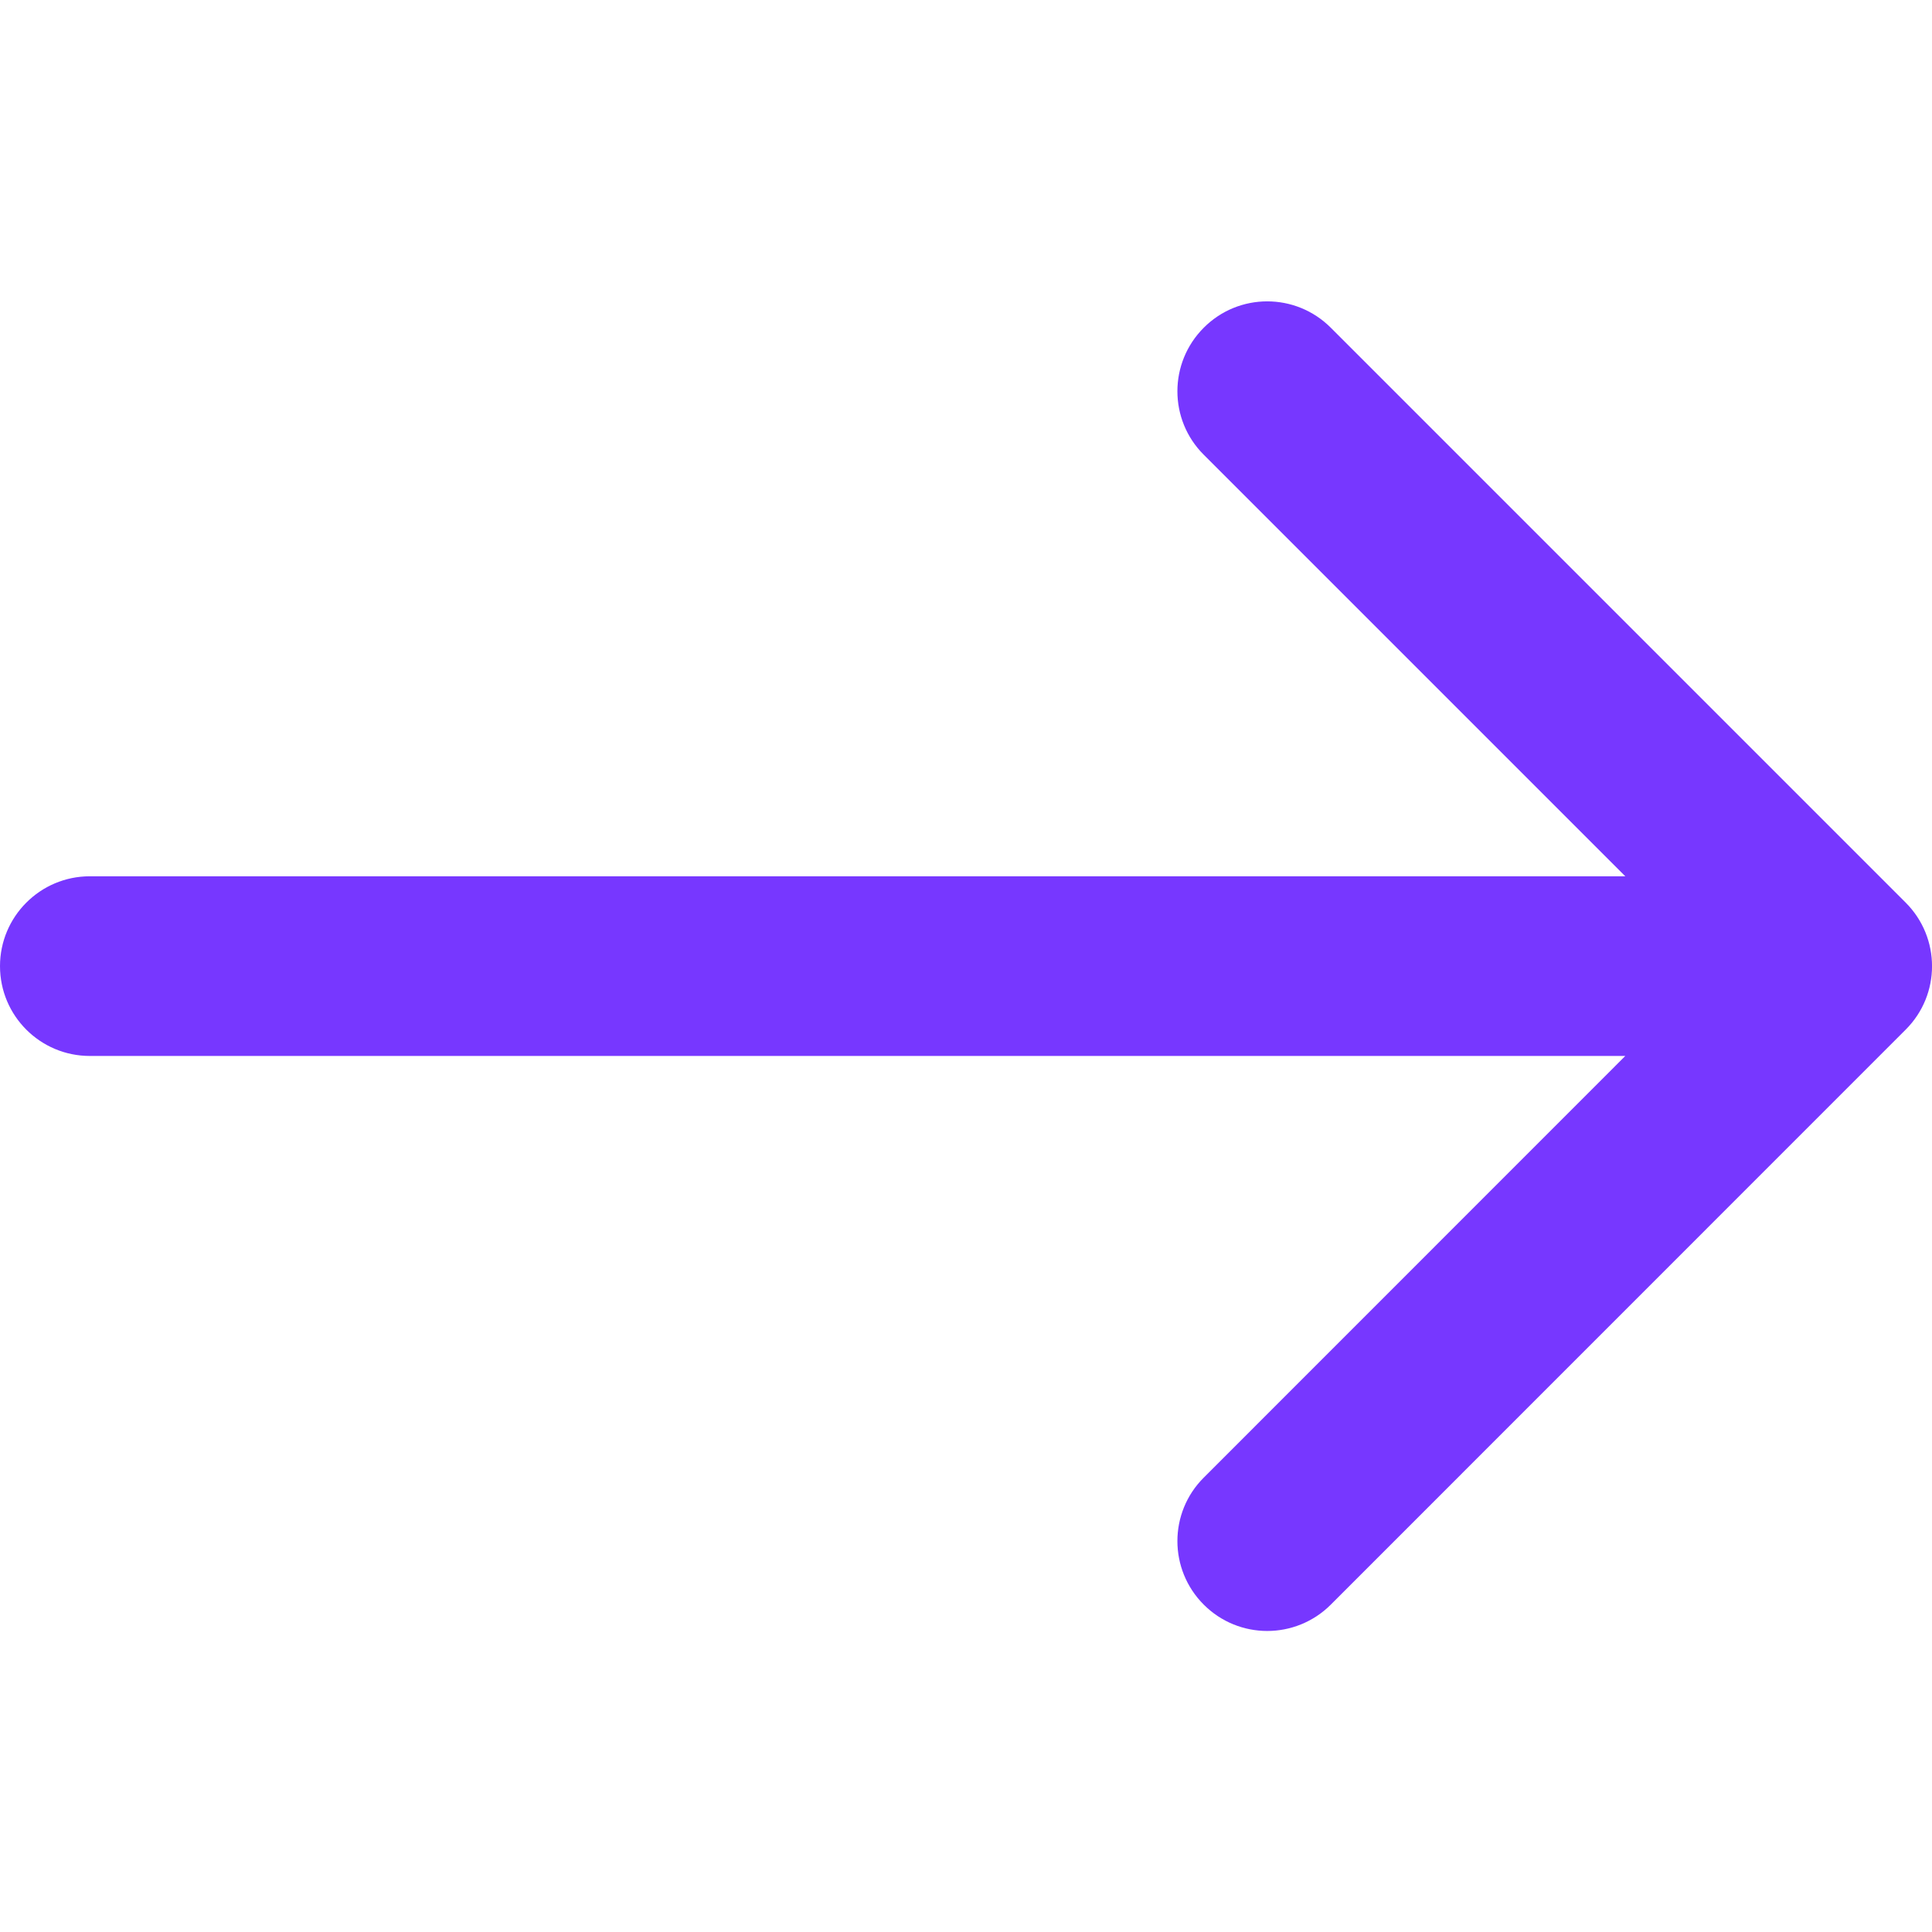 <svg width="16" height="16" viewBox="0 0 16 16" fill="none" xmlns="http://www.w3.org/2000/svg">
<g clip-path="url(#clip0_0_41)">
<path d="M15.782 7.475L11.021 2.714C10.73 2.423 10.259 2.423 9.969 2.714C9.678 3.005 9.678 3.476 9.969 3.766L13.46 7.257H0.744C0.333 7.257 0 7.591 0 8.001C0 8.412 0.333 8.745 0.744 8.745H13.46L9.969 12.237C9.678 12.527 9.678 12.998 9.969 13.289C10.114 13.434 10.304 13.507 10.495 13.507C10.685 13.507 10.876 13.434 11.021 13.289L15.782 8.527C16.073 8.237 16.073 7.766 15.782 7.475Z" fill="#7737FF"/>
</g>
<defs>
<clipPath id="clip0_0_41">
<rect width="16" height="16" fill="white"/>
</clipPath>
</defs>
</svg>
